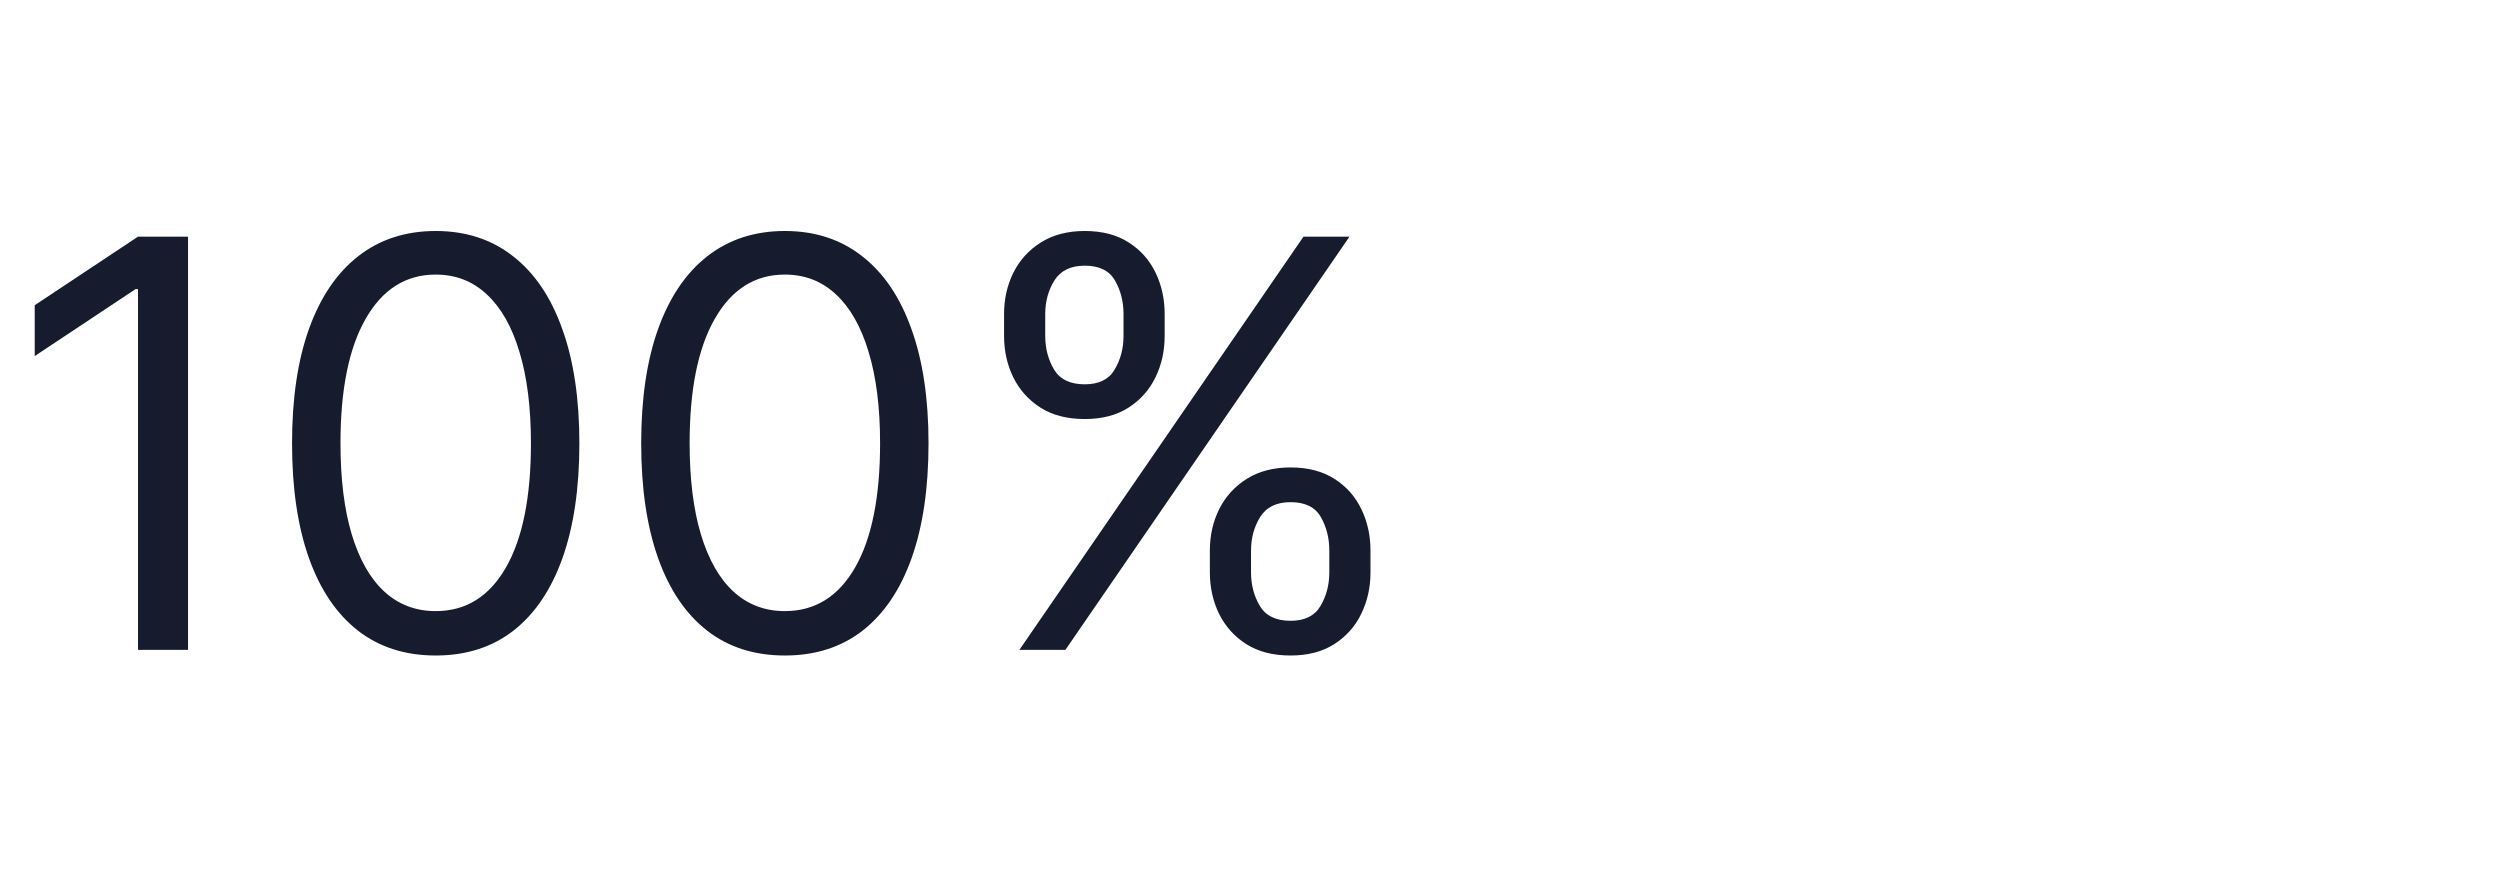 <svg width="88" height="31" viewBox="0 0 88 31" fill="none" xmlns="http://www.w3.org/2000/svg">
<path d="M6.619 8.33V22.875H4.858V10.176H4.773L1.222 12.534V10.744L4.858 8.33H6.619ZM15.337 23.074C14.267 23.074 13.355 22.783 12.602 22.2C11.85 21.613 11.274 20.763 10.877 19.651C10.479 18.533 10.28 17.184 10.28 15.602C10.28 14.03 10.479 12.688 10.877 11.575C11.279 10.458 11.857 9.606 12.61 9.018C13.367 8.427 14.276 8.131 15.337 8.131C16.398 8.131 17.304 8.427 18.057 9.018C18.815 9.606 19.392 10.458 19.79 11.575C20.192 12.688 20.394 14.03 20.394 15.602C20.394 17.184 20.195 18.533 19.797 19.651C19.399 20.763 18.824 21.613 18.071 22.2C17.318 22.783 16.407 23.074 15.337 23.074ZM15.337 21.511C16.398 21.511 17.221 21 17.808 19.977C18.396 18.954 18.689 17.496 18.689 15.602C18.689 14.343 18.554 13.27 18.284 12.385C18.019 11.499 17.636 10.825 17.134 10.361C16.637 9.897 16.038 9.665 15.337 9.665C14.286 9.665 13.464 10.183 12.872 11.22C12.28 12.252 11.985 13.713 11.985 15.602C11.985 16.862 12.117 17.932 12.382 18.812C12.648 19.693 13.029 20.363 13.526 20.822C14.028 21.282 14.631 21.511 15.337 21.511ZM27.627 23.074C26.557 23.074 25.645 22.783 24.892 22.2C24.14 21.613 23.564 20.763 23.167 19.651C22.769 18.533 22.57 17.184 22.57 15.602C22.57 14.03 22.769 12.688 23.167 11.575C23.569 10.458 24.147 9.606 24.9 9.018C25.657 8.427 26.566 8.131 27.627 8.131C28.688 8.131 29.594 8.427 30.347 9.018C31.105 9.606 31.682 10.458 32.08 11.575C32.483 12.688 32.684 14.03 32.684 15.602C32.684 17.184 32.485 18.533 32.087 19.651C31.689 20.763 31.114 21.613 30.361 22.2C29.608 22.783 28.697 23.074 27.627 23.074ZM27.627 21.511C28.688 21.511 29.511 21 30.099 19.977C30.686 18.954 30.979 17.496 30.979 15.602C30.979 14.343 30.844 13.27 30.574 12.385C30.309 11.499 29.926 10.825 29.424 10.361C28.927 9.897 28.328 9.665 27.627 9.665C26.576 9.665 25.754 10.183 25.162 11.22C24.57 12.252 24.275 13.713 24.275 15.602C24.275 16.862 24.407 17.932 24.672 18.812C24.938 19.693 25.319 20.363 25.816 20.822C26.318 21.282 26.921 21.511 27.627 21.511ZM42.587 20.148V19.381C42.587 18.85 42.696 18.365 42.914 17.925C43.137 17.48 43.459 17.125 43.88 16.859C44.306 16.59 44.822 16.454 45.428 16.454C46.044 16.454 46.56 16.59 46.977 16.859C47.393 17.125 47.708 17.48 47.921 17.925C48.134 18.365 48.241 18.85 48.241 19.381V20.148C48.241 20.678 48.132 21.166 47.914 21.611C47.701 22.051 47.384 22.406 46.962 22.676C46.546 22.941 46.034 23.074 45.428 23.074C44.813 23.074 44.294 22.941 43.873 22.676C43.451 22.406 43.132 22.051 42.914 21.611C42.696 21.166 42.587 20.678 42.587 20.148ZM44.036 19.381V20.148C44.036 20.588 44.14 20.983 44.349 21.334C44.557 21.68 44.917 21.852 45.428 21.852C45.925 21.852 46.276 21.68 46.479 21.334C46.688 20.983 46.792 20.588 46.792 20.148V19.381C46.792 18.94 46.692 18.547 46.494 18.202C46.295 17.851 45.94 17.676 45.428 17.676C44.931 17.676 44.574 17.851 44.356 18.202C44.143 18.547 44.036 18.94 44.036 19.381ZM35.343 11.824V11.057C35.343 10.527 35.452 10.041 35.67 9.601C35.892 9.156 36.214 8.801 36.636 8.536C37.062 8.266 37.578 8.131 38.184 8.131C38.799 8.131 39.316 8.266 39.732 8.536C40.149 8.801 40.464 9.156 40.677 9.601C40.89 10.041 40.996 10.527 40.996 11.057V11.824C40.996 12.354 40.888 12.842 40.67 13.287C40.457 13.727 40.139 14.082 39.718 14.352C39.301 14.617 38.79 14.75 38.184 14.75C37.568 14.75 37.05 14.617 36.629 14.352C36.207 14.082 35.888 13.727 35.67 13.287C35.452 12.842 35.343 12.354 35.343 11.824ZM36.792 11.057V11.824C36.792 12.264 36.896 12.66 37.104 13.01C37.313 13.356 37.673 13.528 38.184 13.528C38.681 13.528 39.032 13.356 39.235 13.01C39.443 12.66 39.548 12.264 39.548 11.824V11.057C39.548 10.617 39.448 10.223 39.249 9.878C39.05 9.527 38.695 9.352 38.184 9.352C37.687 9.352 37.329 9.527 37.111 9.878C36.898 10.223 36.792 10.617 36.792 11.057ZM35.883 22.875L45.883 8.33H47.502L37.502 22.875H35.883Z" fill="#161C2D"/>
</svg>
